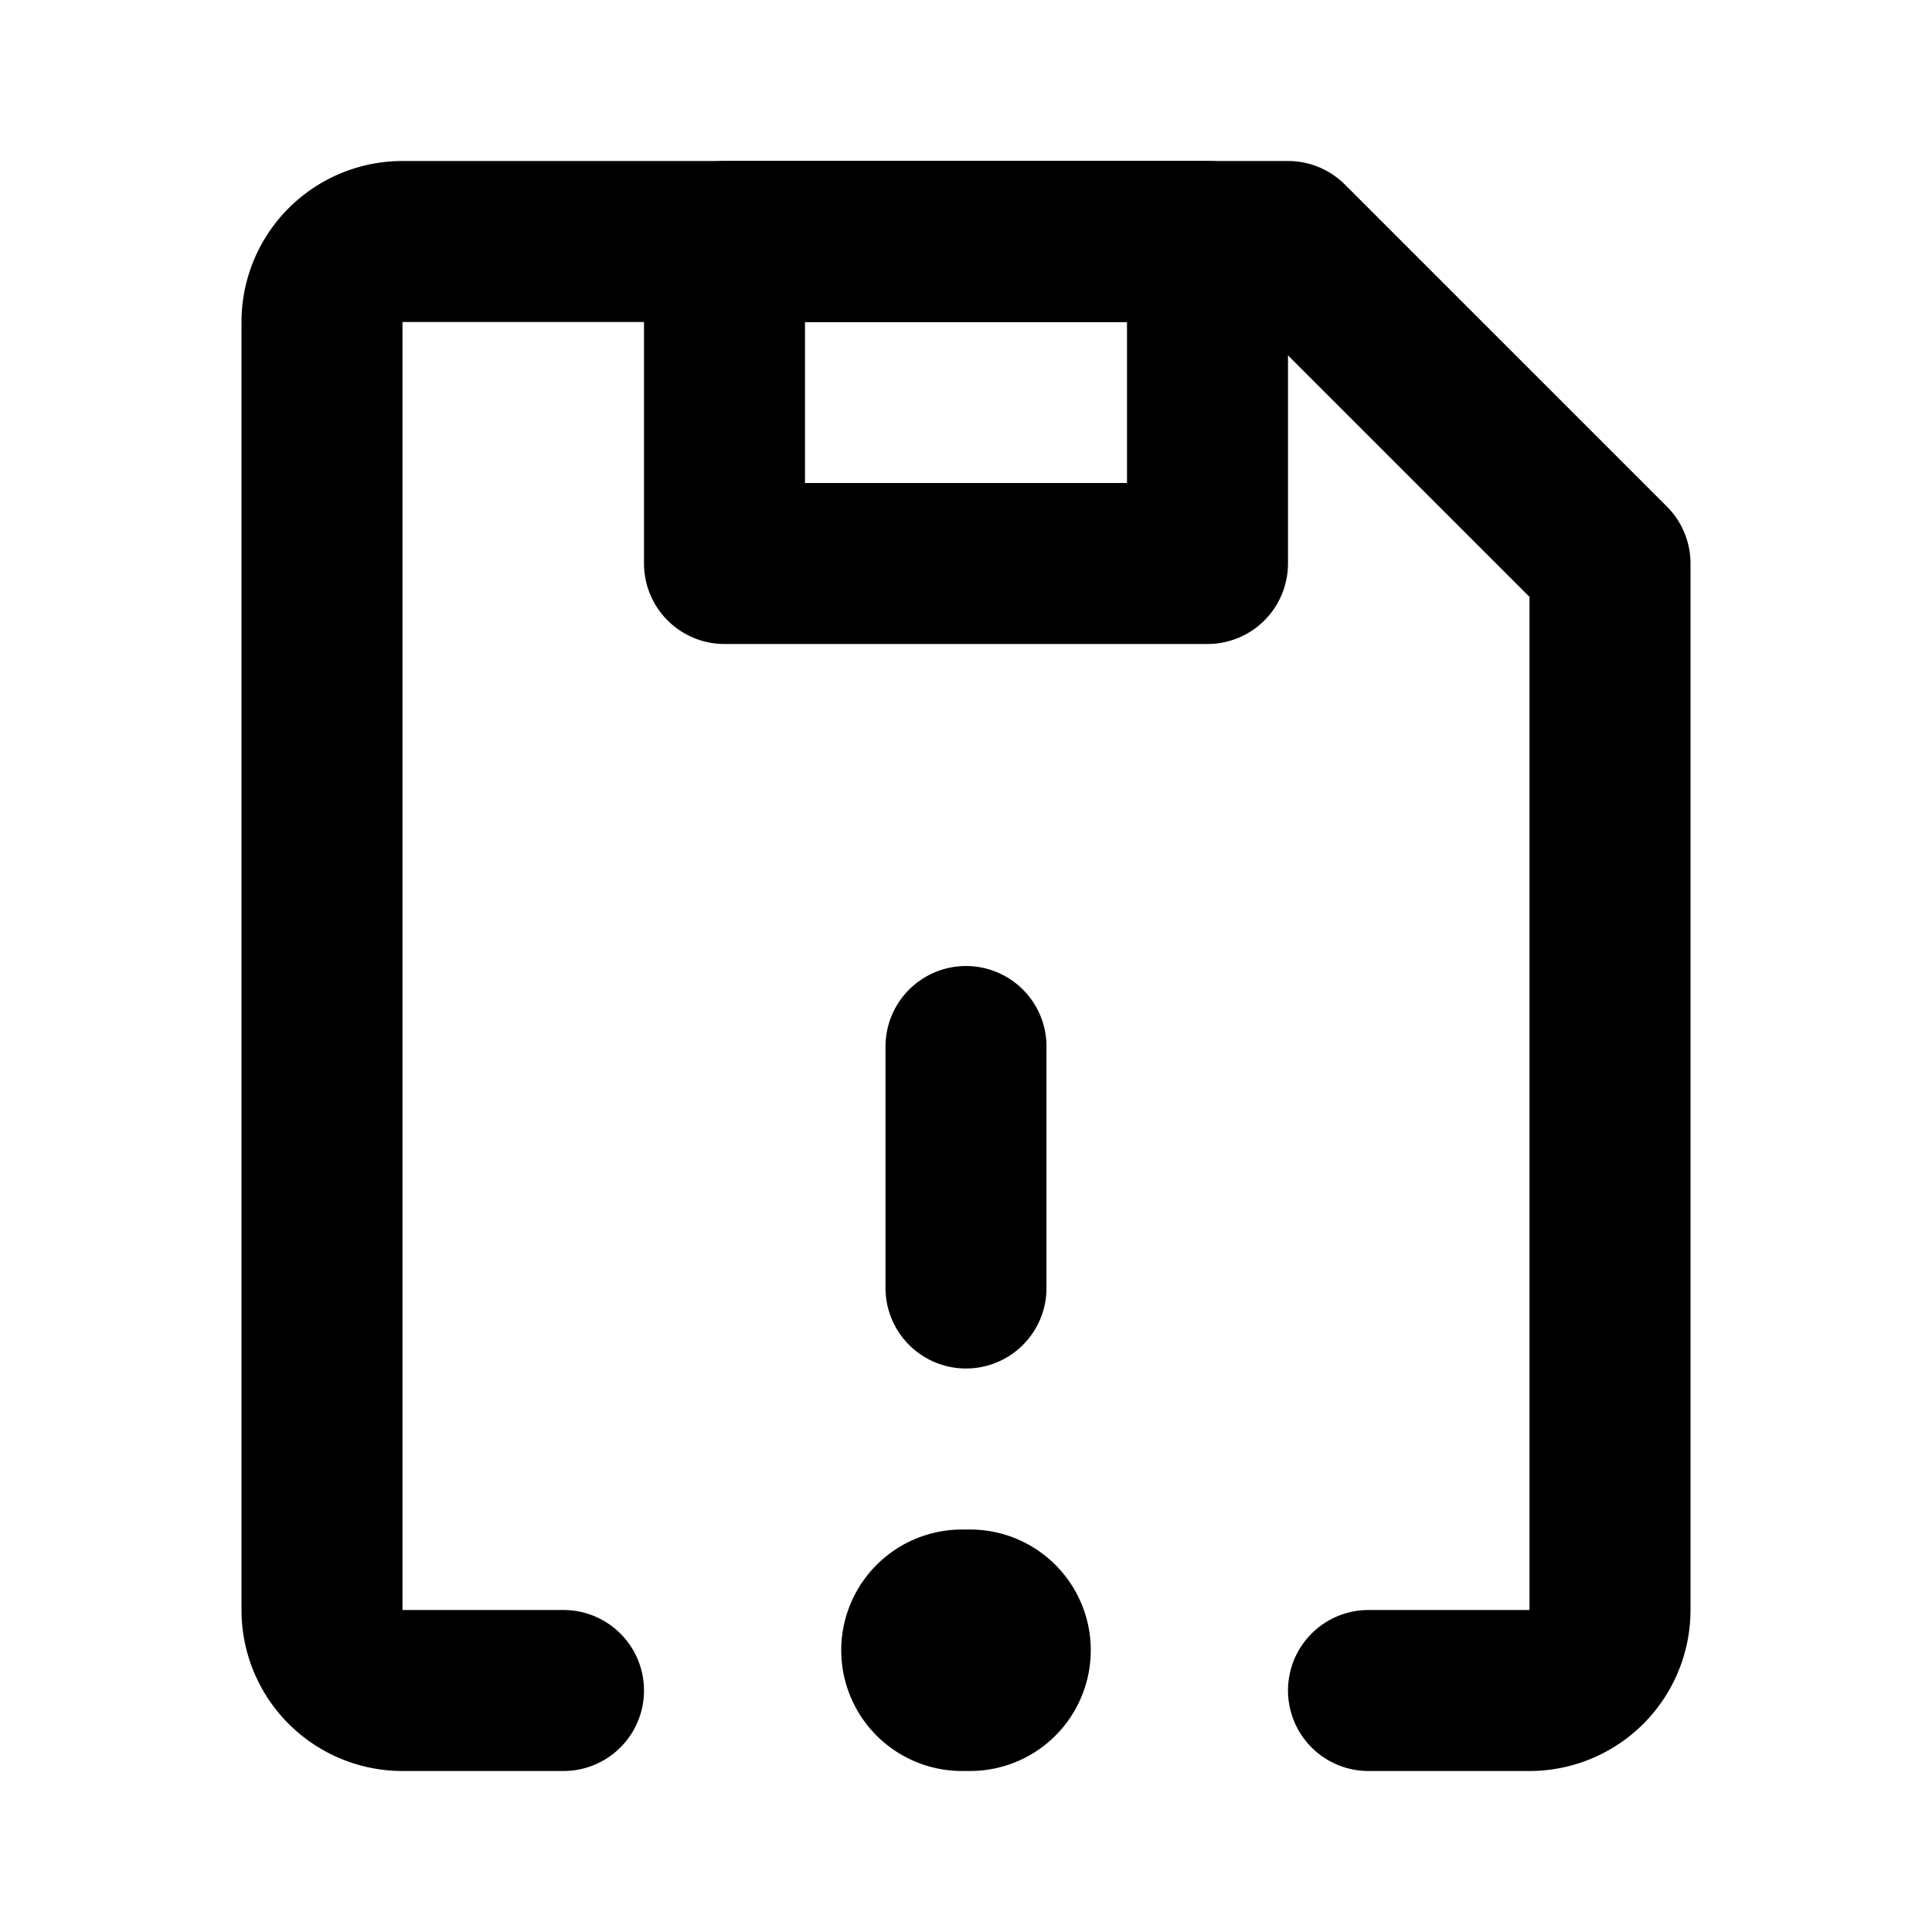 <svg width="24" height="24" viewBox="0 0 24 24" fill="none" xmlns="http://www.w3.org/2000/svg"><path d="M17 21h2a1 1 0 001-1V7l-4-4H5a1 1 0 00-1 1v16a1 1 0 001 1h2" stroke="currentColor" stroke-width="2" stroke-linecap="round" stroke-linejoin="round"/><path d="M12 13v3m3-13H9v4h6V3z" stroke="currentColor" stroke-width="2" stroke-linecap="round" stroke-linejoin="round"/><path d="M12.05 20.5h-.1" stroke="currentColor" stroke-width="3" stroke-linecap="round" stroke-linejoin="round"/></svg>